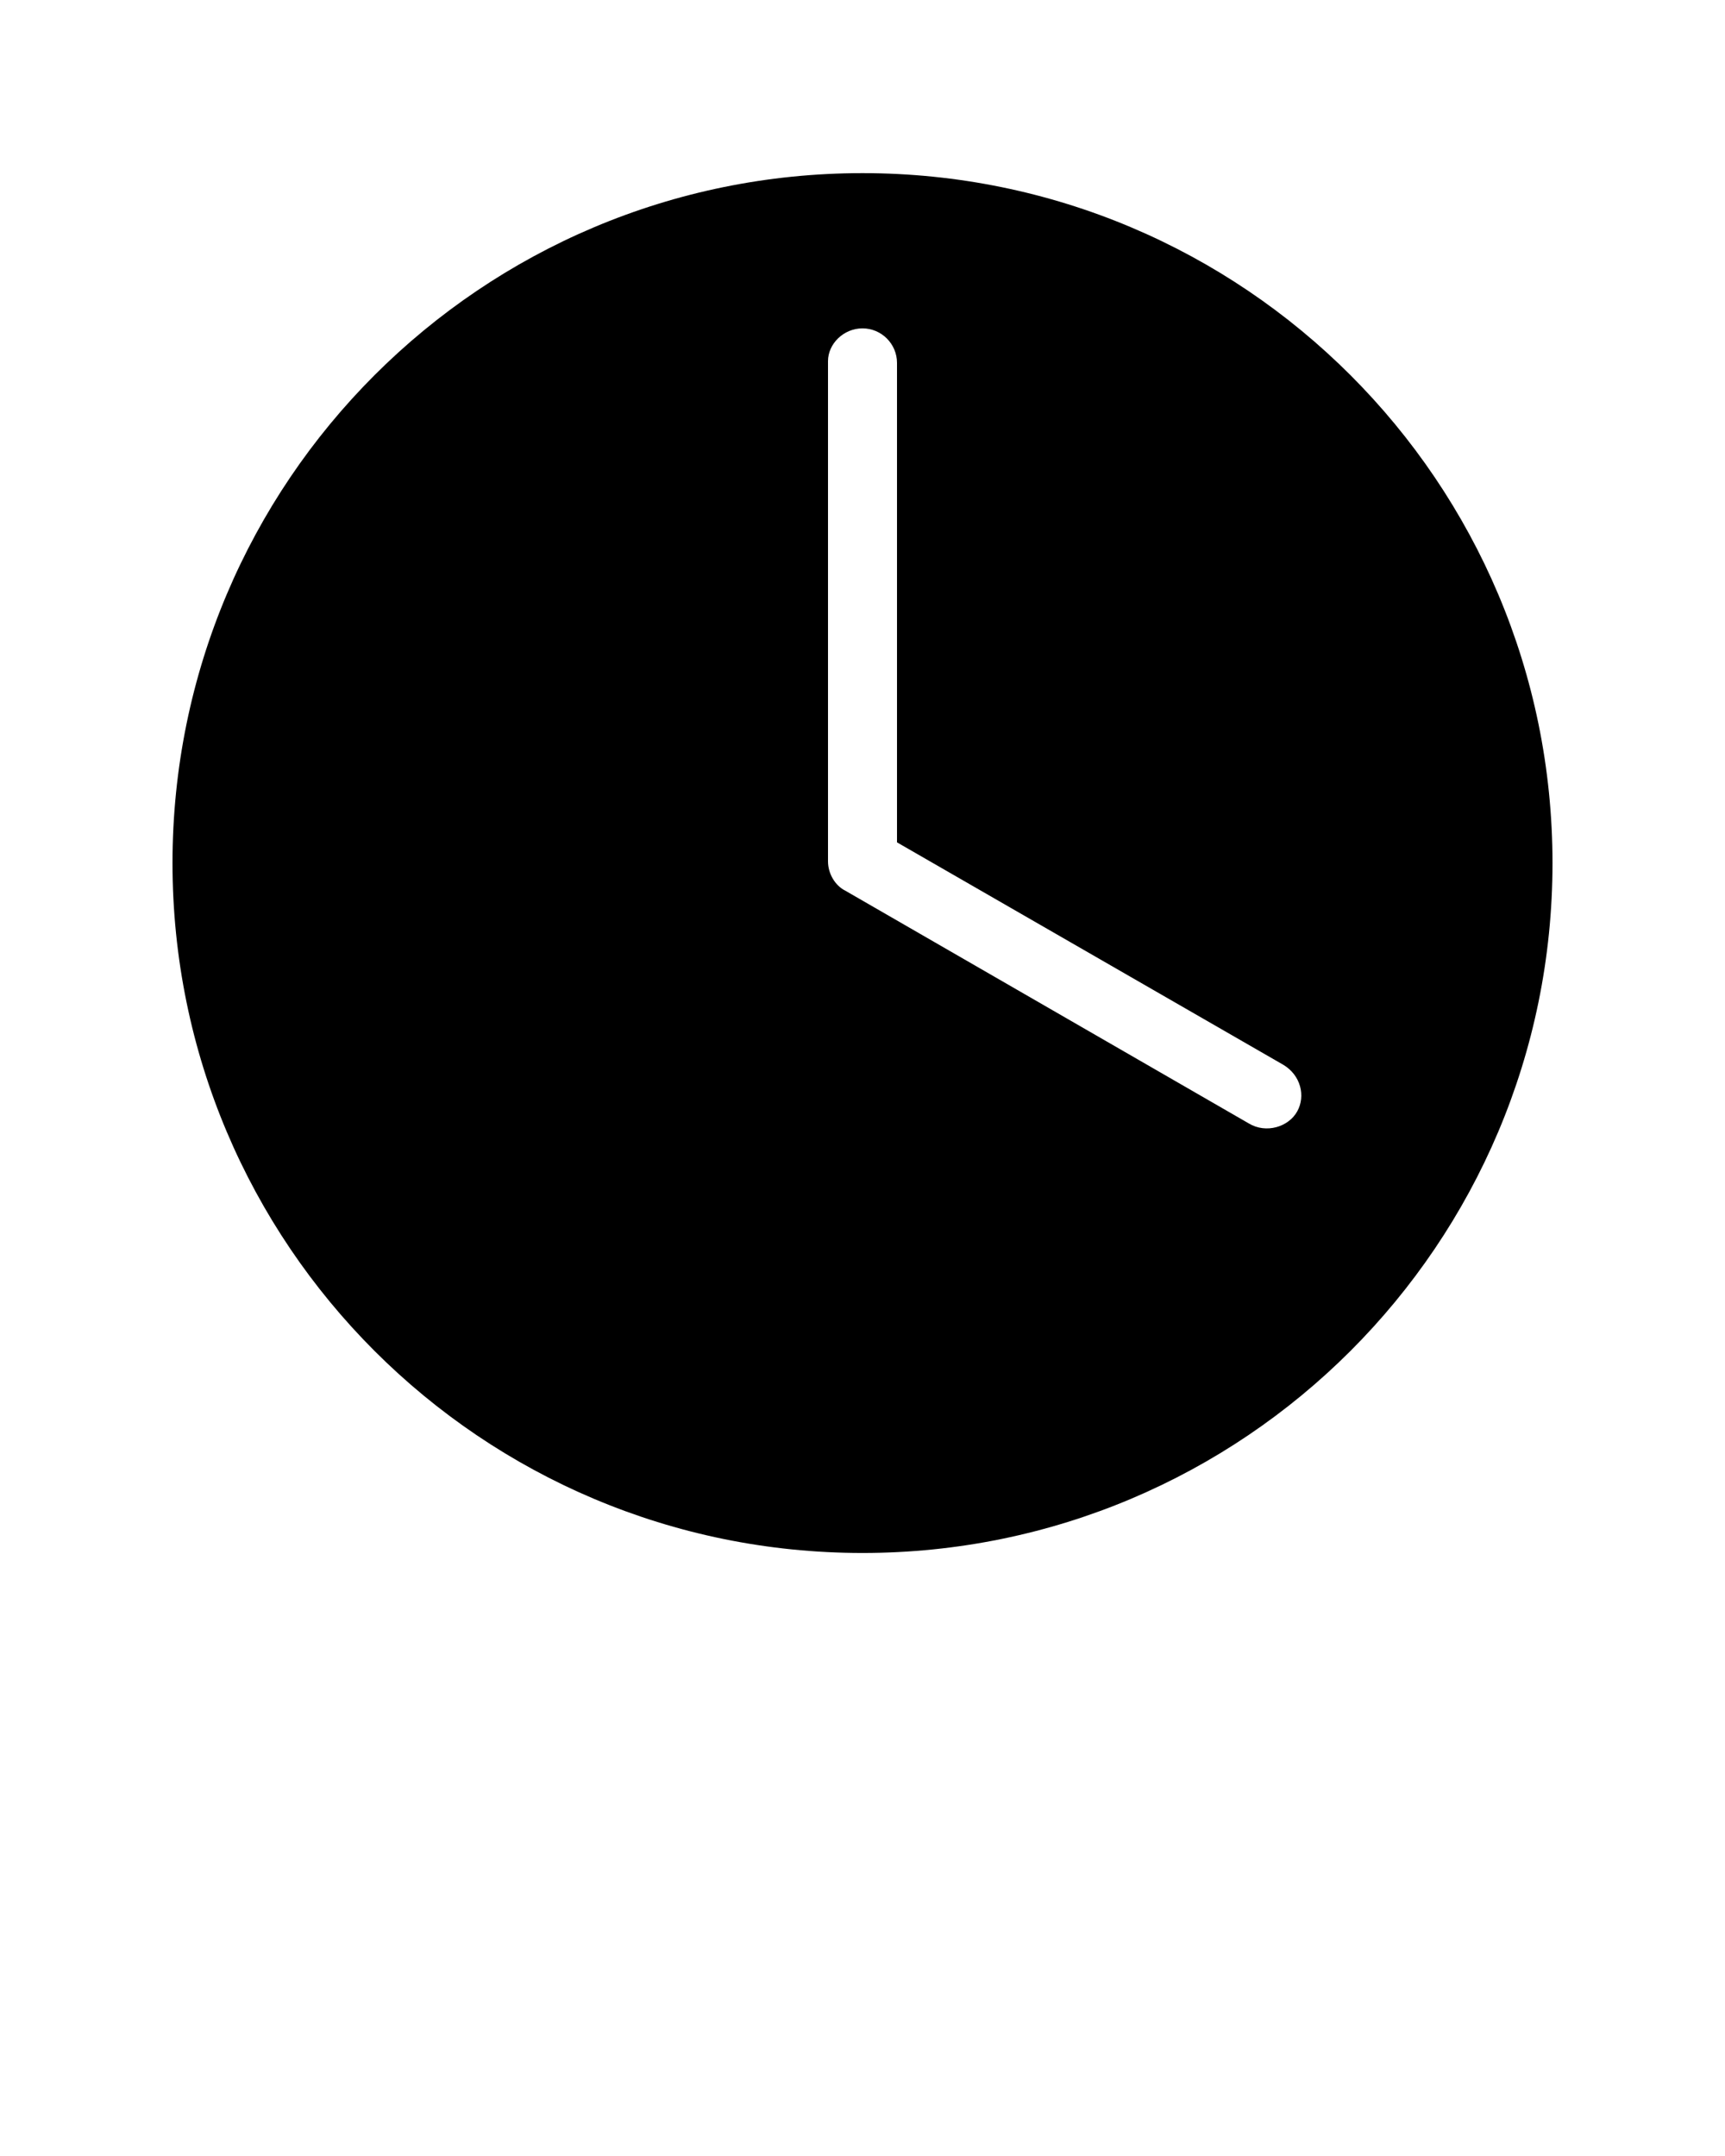 <?xml version="1.0" encoding="utf-8"?>
<!-- Generator: Adobe Illustrator 21.1.0, SVG Export Plug-In . SVG Version: 6.00 Build 0)  -->
<svg version="1.1"
	 id="Layer_1" xmlns:cc="http://creativecommons.org/ns#" xmlns:dc="http://purl.org/dc/elements/1.1/" xmlns:inkscape="http://www.inkscape.org/namespaces/inkscape" xmlns:rdf="http://www.w3.org/1999/02/22-rdf-syntax-ns#" xmlns:sodipodi="http://sodipodi.sourceforge.net/DTD/sodipodi-0.dtd" xmlns:svg="http://www.w3.org/2000/svg"
	 xmlns="http://www.w3.org/2000/svg" xmlns:xlink="http://www.w3.org/1999/xlink" x="0px" y="0px" viewBox="0 0 100 125"
	 style="enable-background:new 0 0 100 125;" xml:space="preserve">
<g transform="translate(0,-952.362)">
	<path d="M50,962.4c-22.1,0-40,17.9-40,40s17.9,40,40,40s40-17.9,40-40S72.1,962.4,50,962.4z M50,971.4c1.1,0,2,0.9,2,2v27.8
		l22.4,12.9c1,0.6,1.3,1.8,0.8,2.7s-1.8,1.3-2.8,0.7c-7.8-4.5-15.6-9-23.4-13.5c-0.6-0.3-1-1-1-1.7v-29
		C48,972.3,48.9,971.4,50,971.4L50,971.4z"/>
</g>
</svg>
